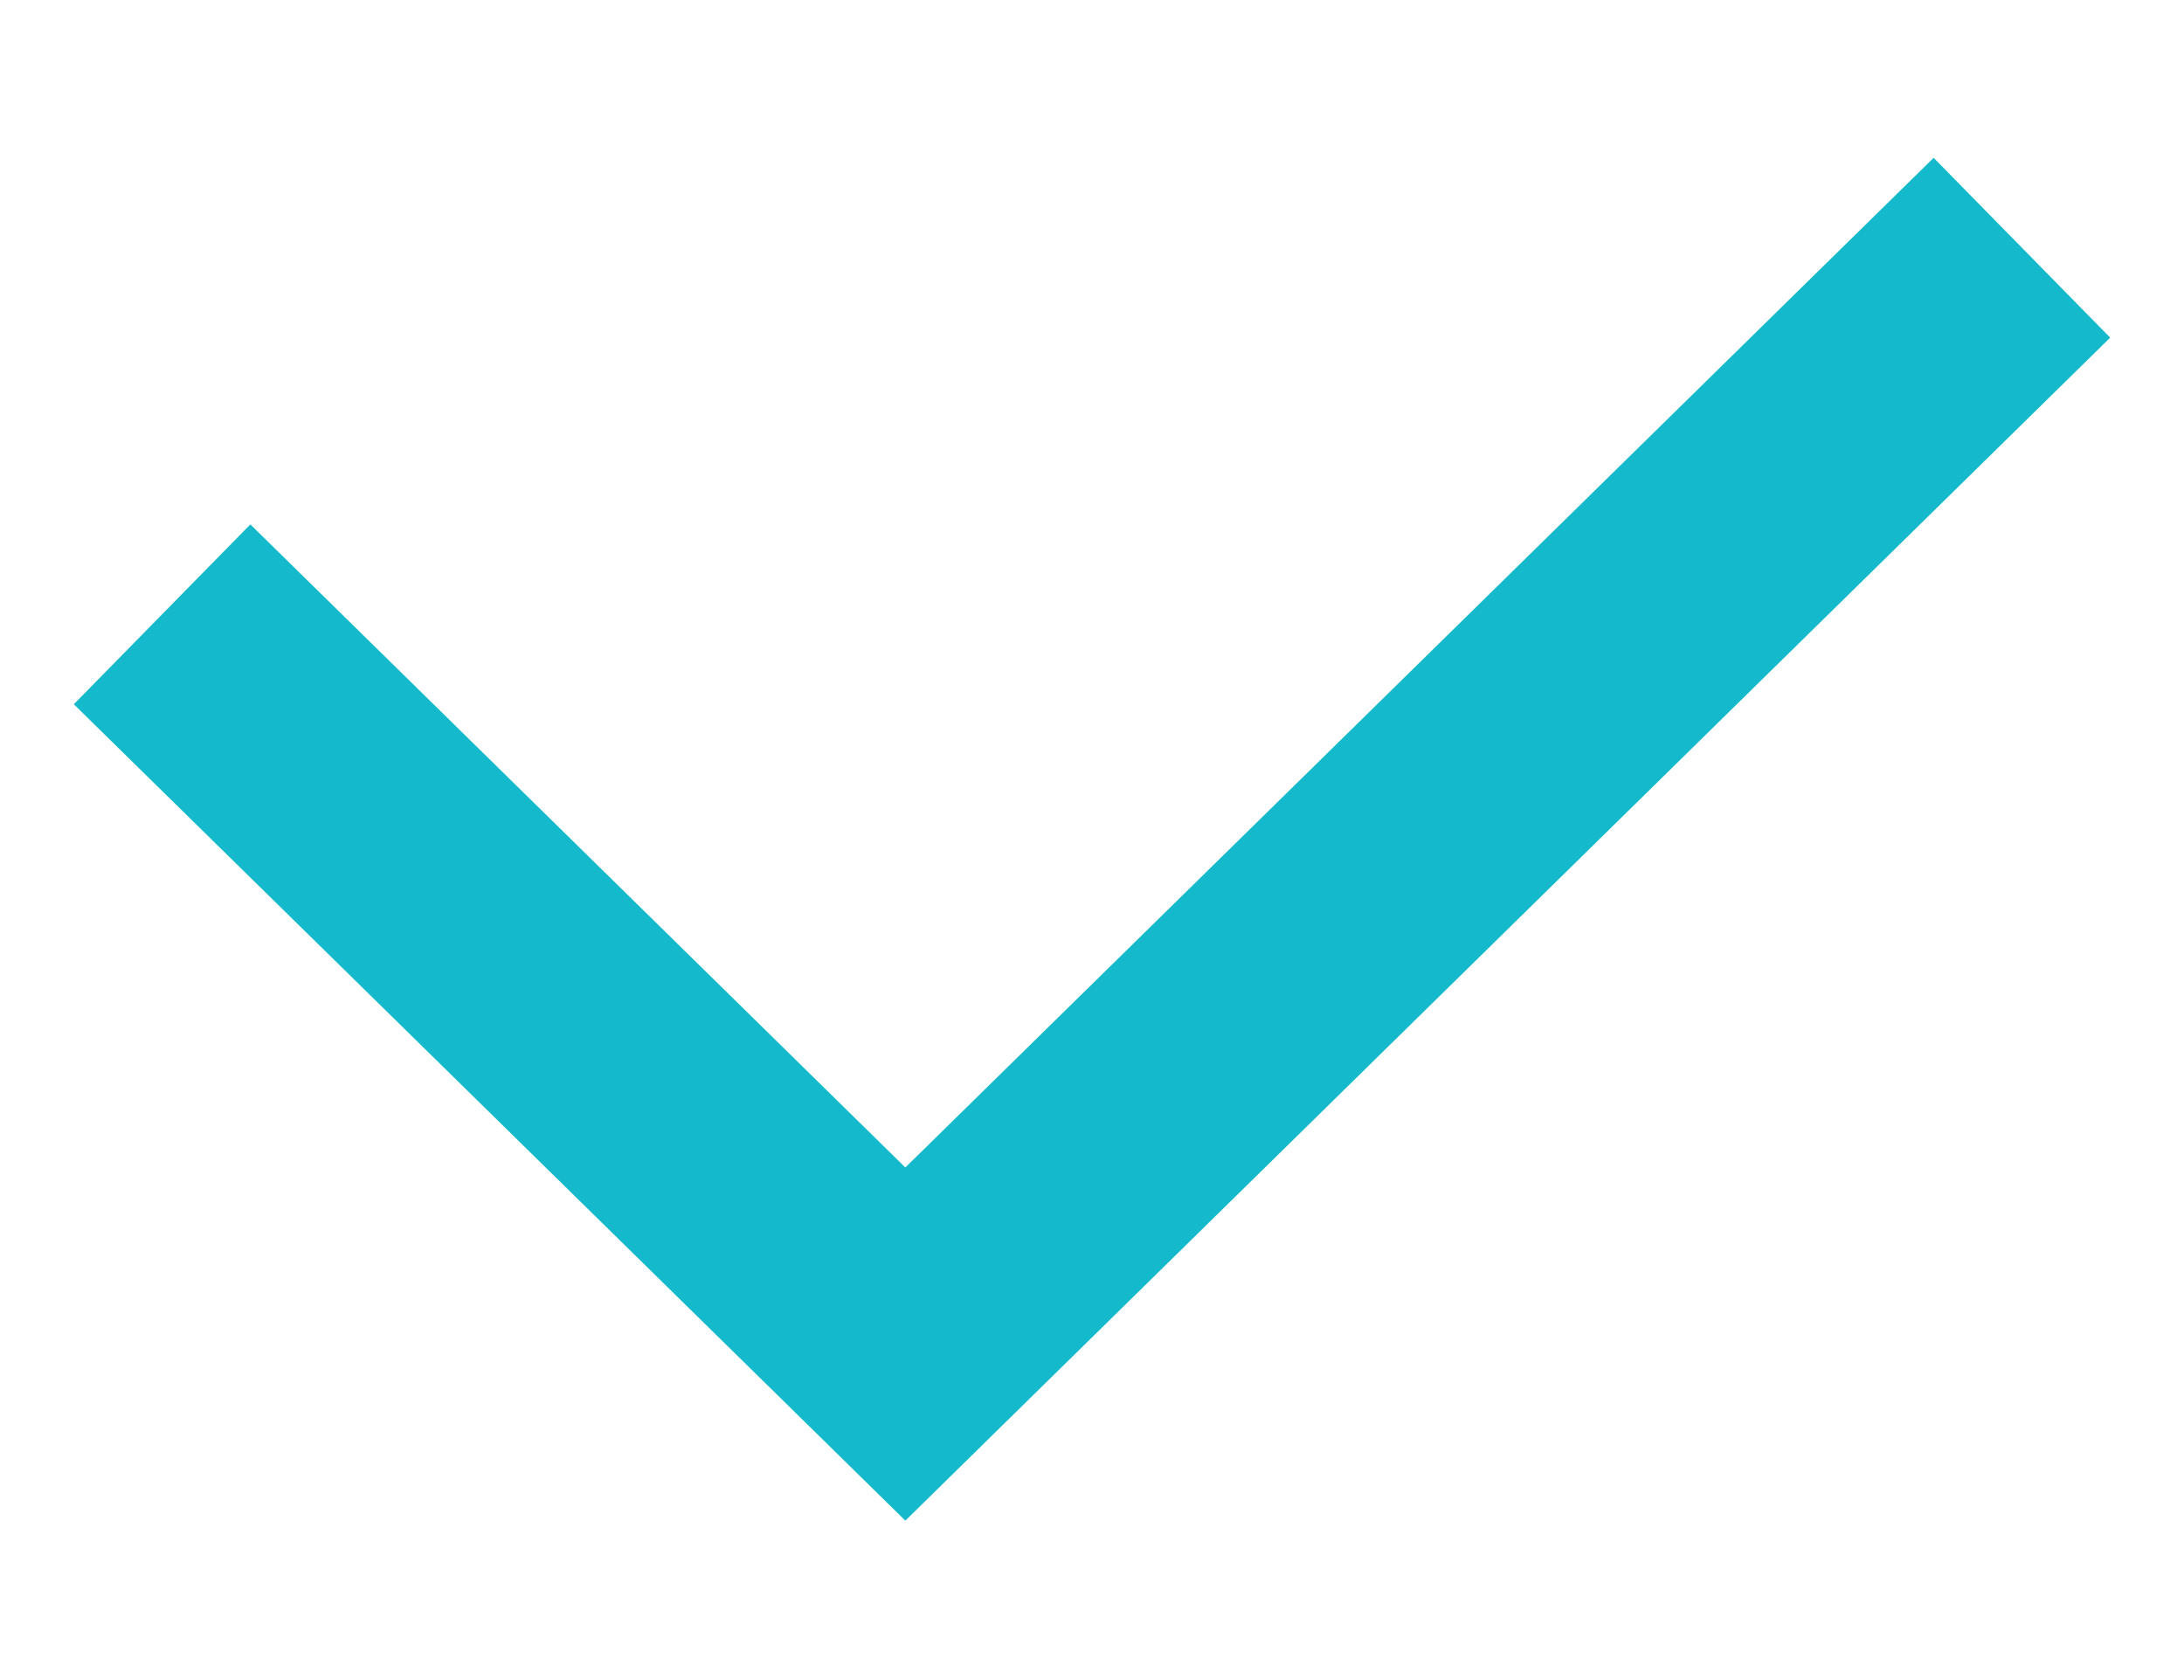 <svg width="13" height="10" viewBox="0 0 13 10" fill="none" xmlns="http://www.w3.org/2000/svg">
<path d="M1.5 4.182L5.389 8L11.5 2" stroke="#14B9CB" stroke-width="1.5" stroke-linecap="square"/>
</svg>
